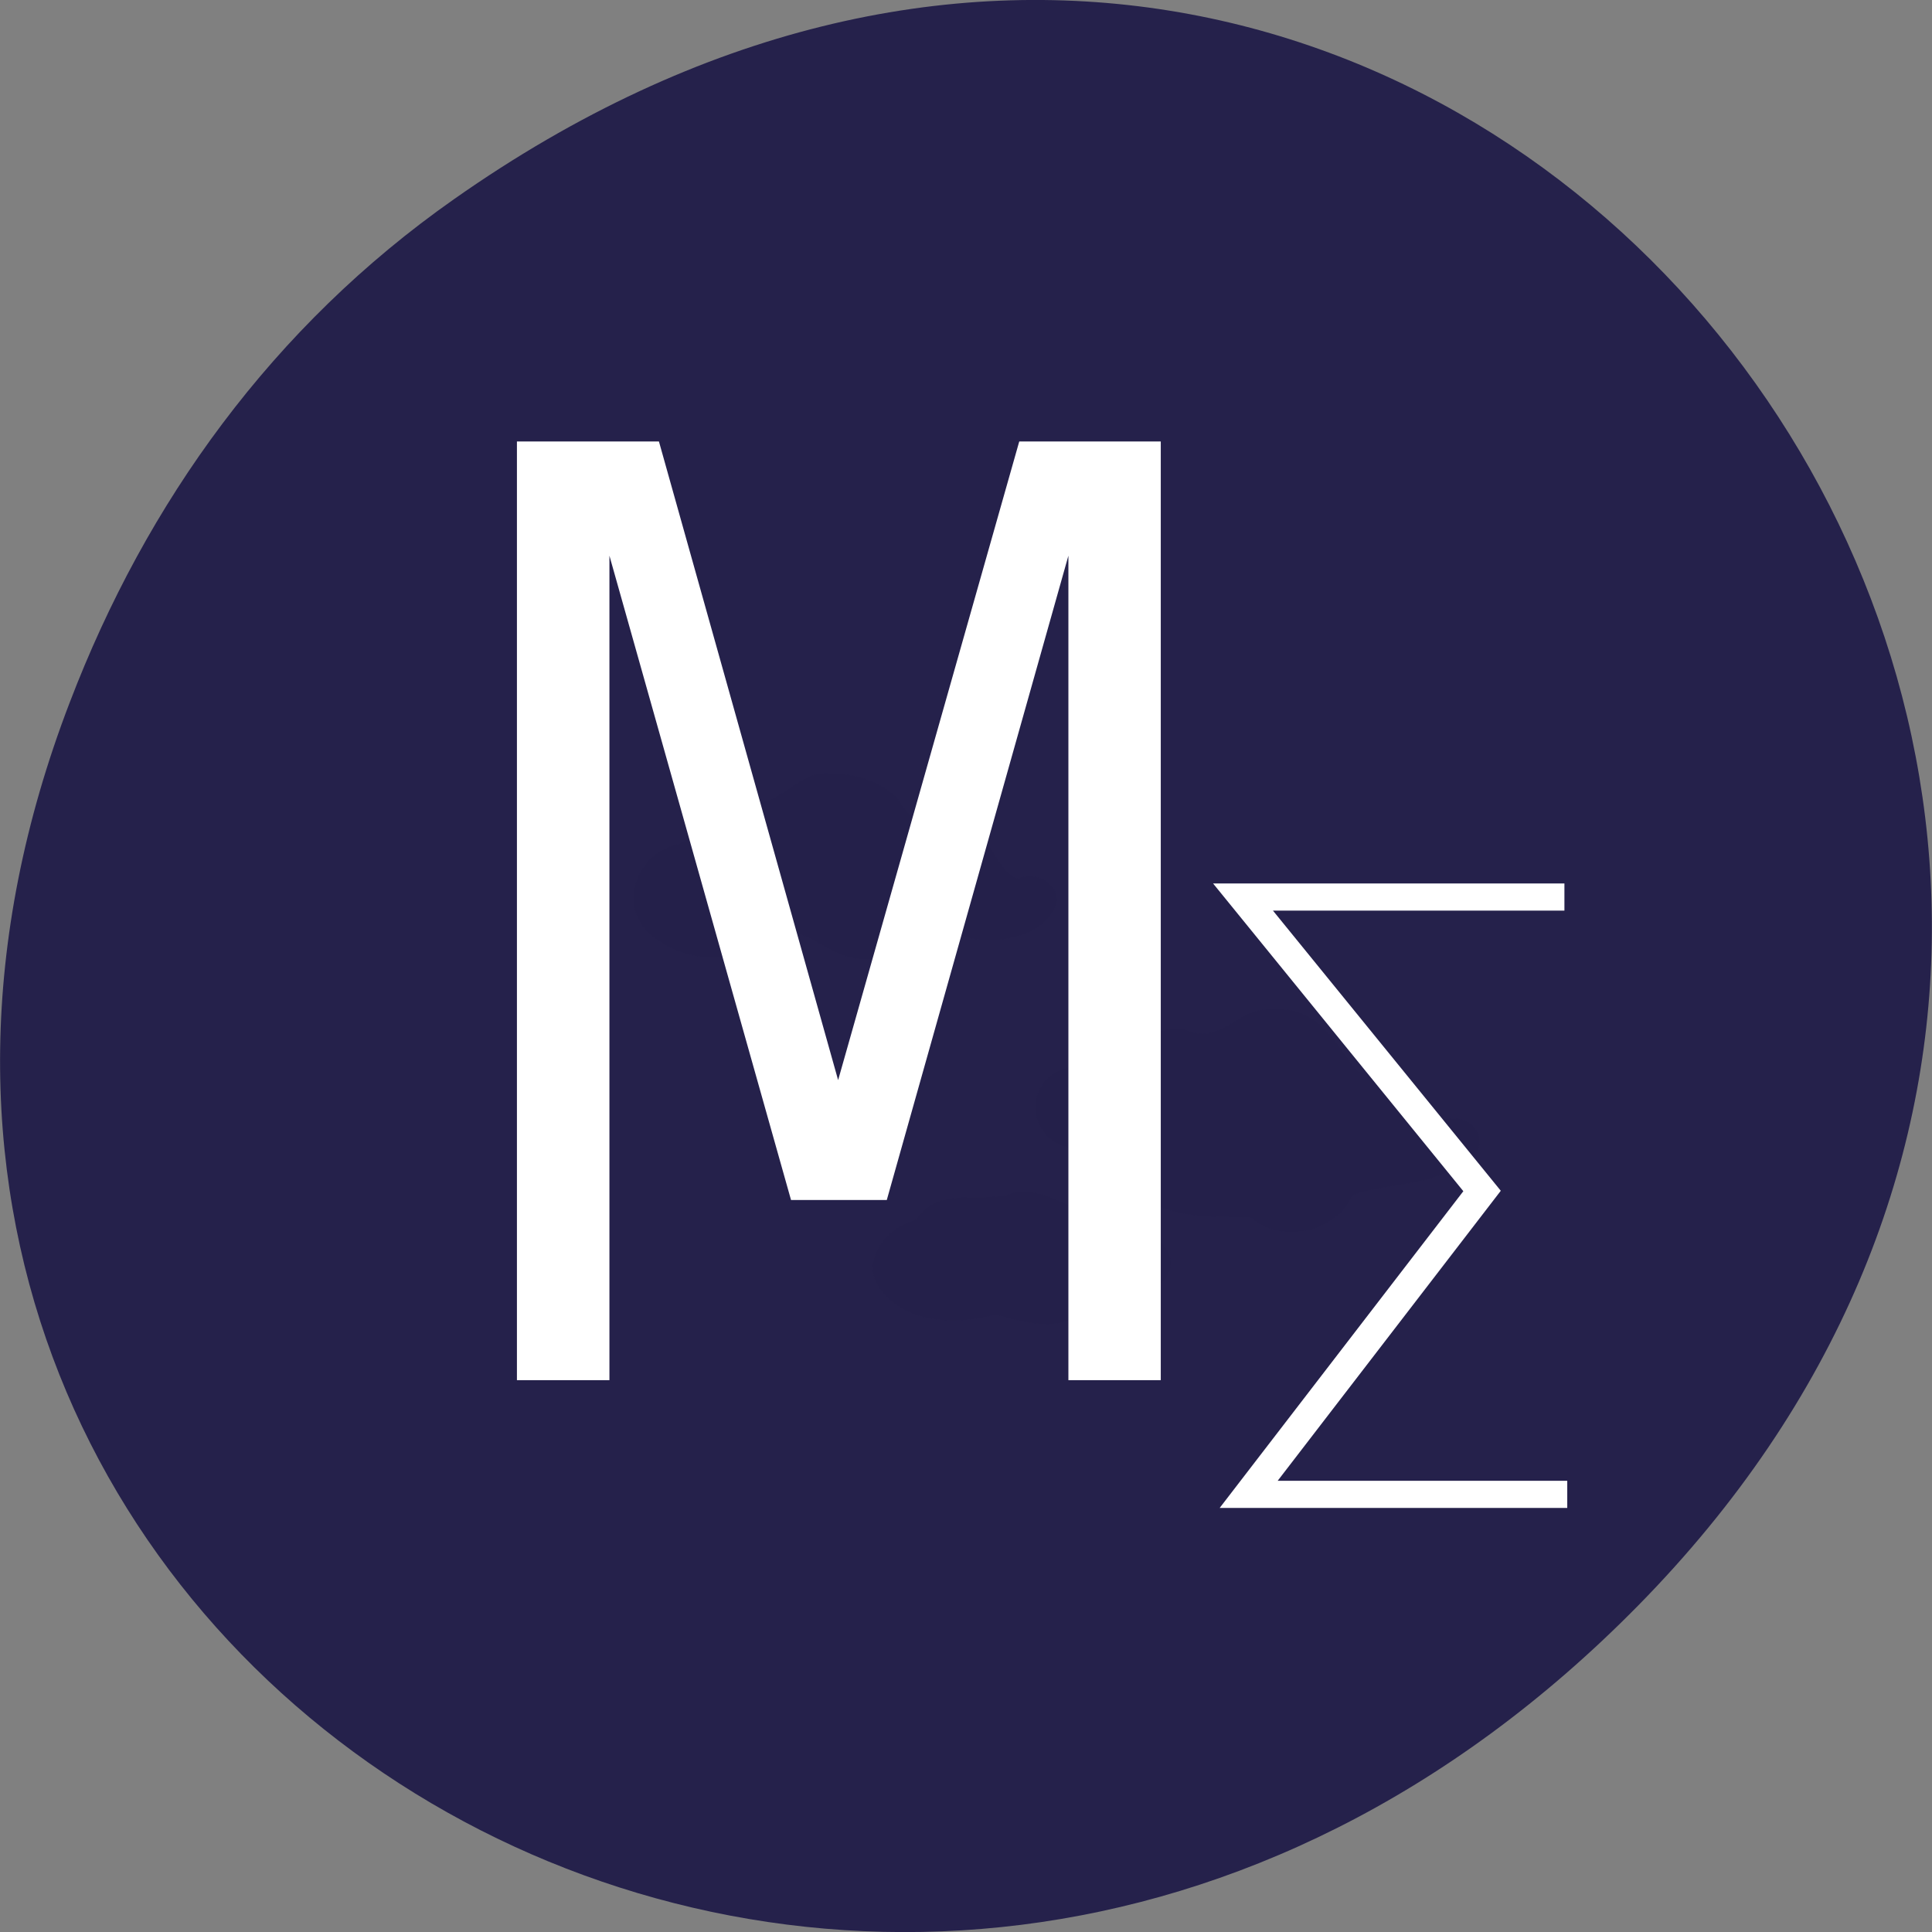 
<svg xmlns="http://www.w3.org/2000/svg" xmlns:xlink="http://www.w3.org/1999/xlink" width="16px" height="16px" viewBox="0 0 16 16" version="1.1">
<rect x="0" y="0" width="16" height="16" fill="#808080" stroke="none"/>
<g id="surface1">
<path style=" stroke:none;fill-rule:nonzero;fill:rgb(14.51%,12.941%,29.412%);fill-opacity:1;" d="M 3.762 1.648 C 11.945 -4.105 20.234 6.52 13.566 13.297 C 7.285 19.684 -2.477 13.766 0.578 5.816 C 1.211 4.16 2.258 2.703 3.762 1.648 Z M 3.762 1.648 "/>
<path style=" stroke:none;fill-rule:nonzero;fill:rgb(14.51%,12.941%,29.412%);fill-opacity:1;" d="M 3.191 3.48 L 13.305 3.48 L 13.305 12.531 L 3.191 12.531 Z M 3.191 3.48 "/>
<path style=" stroke:none;fill-rule:nonzero;fill:rgb(14.51%,12.941%,29.412%);fill-opacity:0.051;" d="M 6.906 6.41 C 6.613 6.355 6.469 6.688 6.219 6.641 C 5.902 6.613 5.828 6.941 5.594 6.996 C 5.234 7.094 5.117 7.555 5.422 7.766 C 5.711 8.004 6.219 7.984 6.469 7.707 C 6.758 7.711 6.91 7.988 7.238 7.938 C 7.547 7.957 7.703 7.625 8.016 7.766 C 8.289 7.832 8.68 7.738 8.754 7.469 C 8.77 7.324 8.578 7.207 8.434 7.277 C 8.246 7.23 8.207 6.855 7.926 6.824 C 7.691 6.855 7.535 6.809 7.43 6.605 C 7.293 6.48 7.102 6.406 6.906 6.41 Z M 7.676 7.035 C 7.934 7.102 7.59 7.113 7.609 7.059 C 7.629 7.043 7.652 7.039 7.676 7.035 Z M 10.535 8.359 C 10.238 8.34 10.105 8.672 9.812 8.523 C 9.414 8.492 9.238 8.832 8.859 8.836 C 8.453 8.926 8.492 9.477 8.91 9.512 C 8.891 9.805 9.266 9.844 9.484 9.926 C 9.734 10.102 10.094 10.074 10.359 10.082 C 10.613 10.312 11.082 10.195 11.199 9.898 C 11.473 9.801 11.793 9.824 12.047 9.676 C 12.207 9.637 12.324 9.461 12.207 9.336 C 12.07 9.172 11.836 9.348 11.672 9.277 C 11.559 9.117 11.465 8.926 11.242 8.871 C 11.078 8.68 10.941 8.328 10.535 8.359 Z M 8.406 9.875 C 8.137 9.98 7.773 9.809 7.586 10.102 C 7.312 10.168 7.09 10.496 7.332 10.723 C 7.551 10.969 7.949 10.969 8.246 10.887 C 8.5 10.957 8.777 11.035 9 10.855 C 9.23 10.801 9.449 10.73 9.645 10.602 C 9.836 10.34 9.449 10.133 9.191 10.117 C 8.918 10.082 8.719 9.832 8.406 9.875 Z M 8.406 9.875 "/>
<path style=" stroke:none;fill-rule:nonzero;fill:rgb(100%,100%,100%);fill-opacity:1;" d="M 4.281 3.656 L 5.457 3.656 L 6.941 8.945 L 8.441 3.656 L 9.613 3.656 L 9.613 11.43 L 8.848 11.43 L 8.848 4.602 L 7.344 9.938 L 6.551 9.938 L 5.047 4.602 L 5.047 11.43 L 4.281 11.43 Z M 4.281 3.656 "/>
<path style="fill:none;stroke-width:2.1;stroke-linecap:butt;stroke-linejoin:miter;stroke:rgb(100%,100%,100%);stroke-opacity:1;stroke-miterlimit:4;" d="M 86.66 42.624 L 64.661 42.624 L 81.023 65.376 L 65.05 88.856 L 86.854 88.856 " transform="matrix(0.121,0,0,0.107,2.47,2.868)"/>
</g>
</svg>
